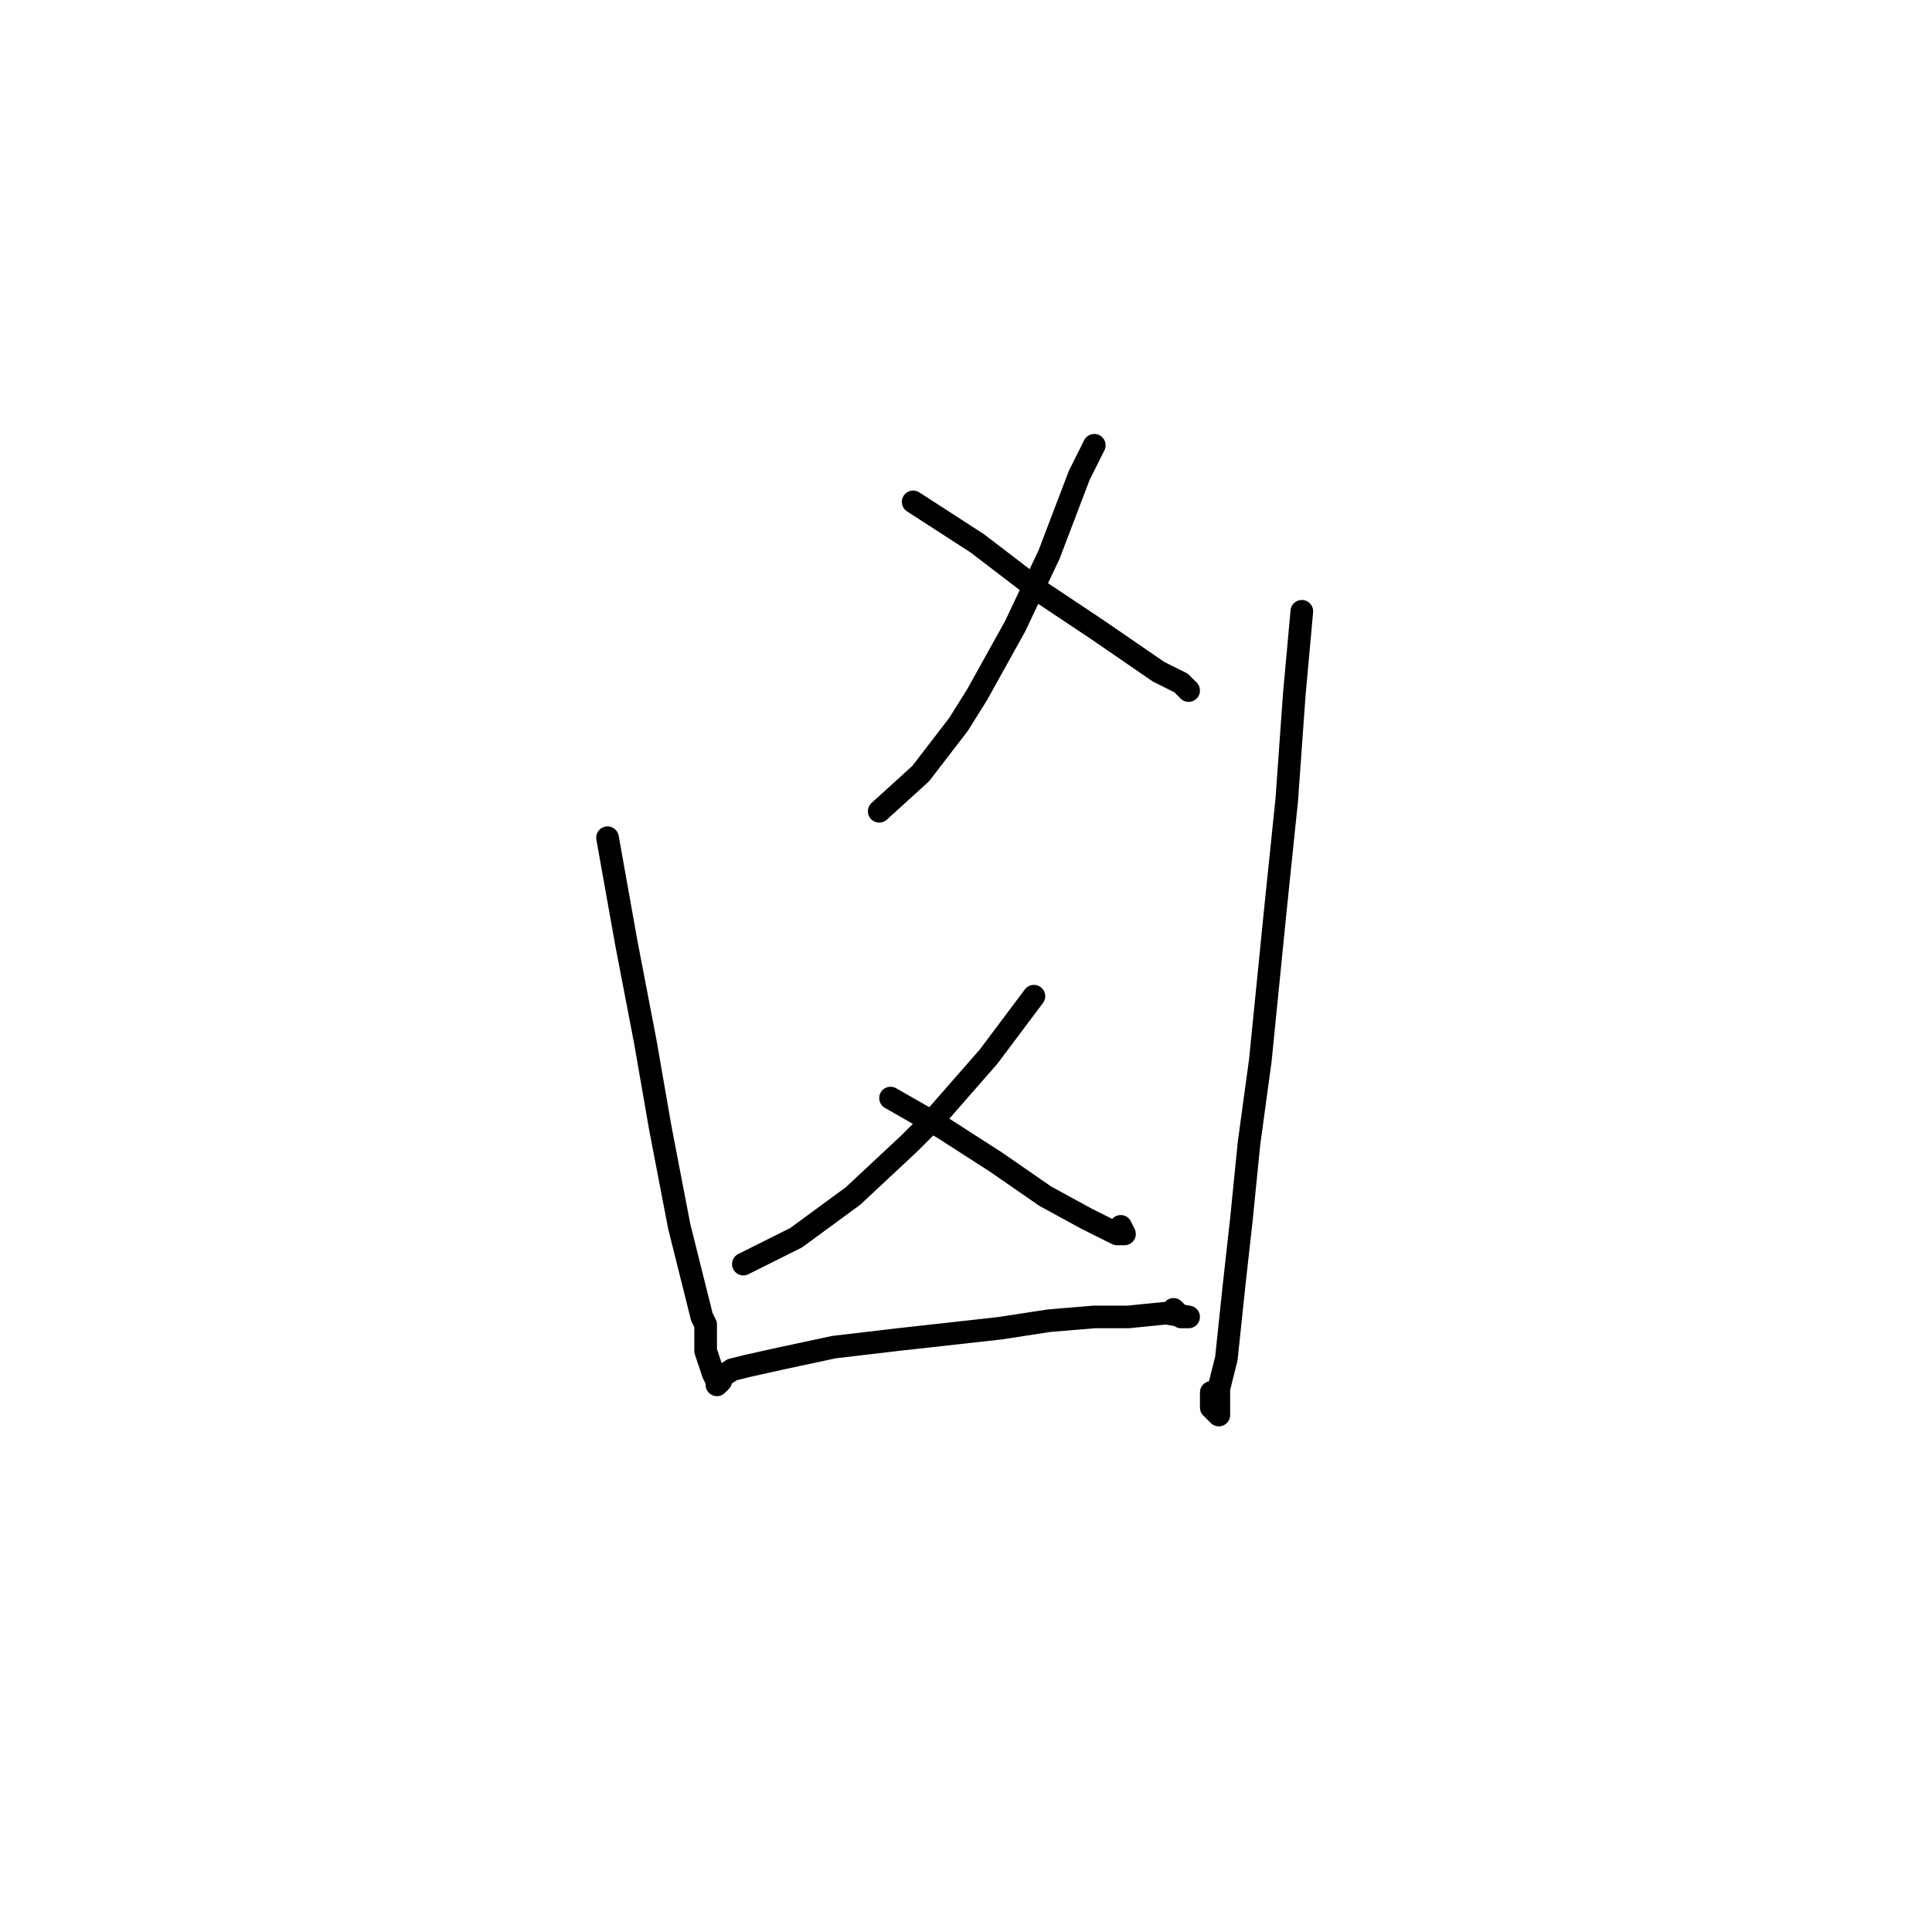 <?xml version="1.0" standalone="no"?>
    <svg width="256" height="256" xmlns="http://www.w3.org/2000/svg" version="1.1">
    <polyline stroke="black" stroke-width="3" stroke-linecap="round" fill="transparent" stroke-linejoin="round" points="145 59 143 63 139 73.5 134.5 83 129.5 92 127 96 122 102.5 116.5 107.5 116.5 107.5 " />
        <polyline stroke="black" stroke-width="3" stroke-linecap="round" fill="transparent" stroke-linejoin="round" points="121 66.5 129.5 72 138 78.5 145.5 83.5 153.5 89 156.5 90.5 157.5 91.5 157.5 91.5 " />
        <polyline stroke="black" stroke-width="3" stroke-linecap="round" fill="transparent" stroke-linejoin="round" points="137 132 131 140 124 148 120.5 151.5 113 158.5 105.5 164 98.5 167.5 98.5 167.5 " />
        <polyline stroke="black" stroke-width="3" stroke-linecap="round" fill="transparent" stroke-linejoin="round" points="118 145.5 125 149.5 132 154 138.5 158.5 144 161.5 148 163.5 149 163.5 148.5 162.5 148.5 162.5 " />
        <polyline stroke="black" stroke-width="3" stroke-linecap="round" fill="transparent" stroke-linejoin="round" points="80.5 111 83 125 85.5 138 87.5 149.5 90 162.5 91.5 168.5 92.5 172.5 93 174.5 93.5 175.5 93.5 176.5 93.5 177 93.5 179 94.5 182 95 183 95 183.5 95.5 183 95.5 182.5 97 181.5 99 181 103.5 180 110.5 178.5 119 177.5 132.5 176 139 175 145 174.5 149.5 174.5 154.5 174 157.5 174.5 156.5 174.5 155.5 173.5 155.5 173.5 " />
        <polyline stroke="black" stroke-width="3" stroke-linecap="round" fill="transparent" stroke-linejoin="round" points="172.5 81 171.5 92 170.5 106 169 120.5 167 140.5 165.5 151.5 164.5 161.5 163.5 170.5 162.5 180 161.5 184 161.5 186.5 161.5 187.5 161 187 160.5 186.5 160.5 185.5 160.5 185 160.5 184.5 160.5 184.5 " />
        </svg>